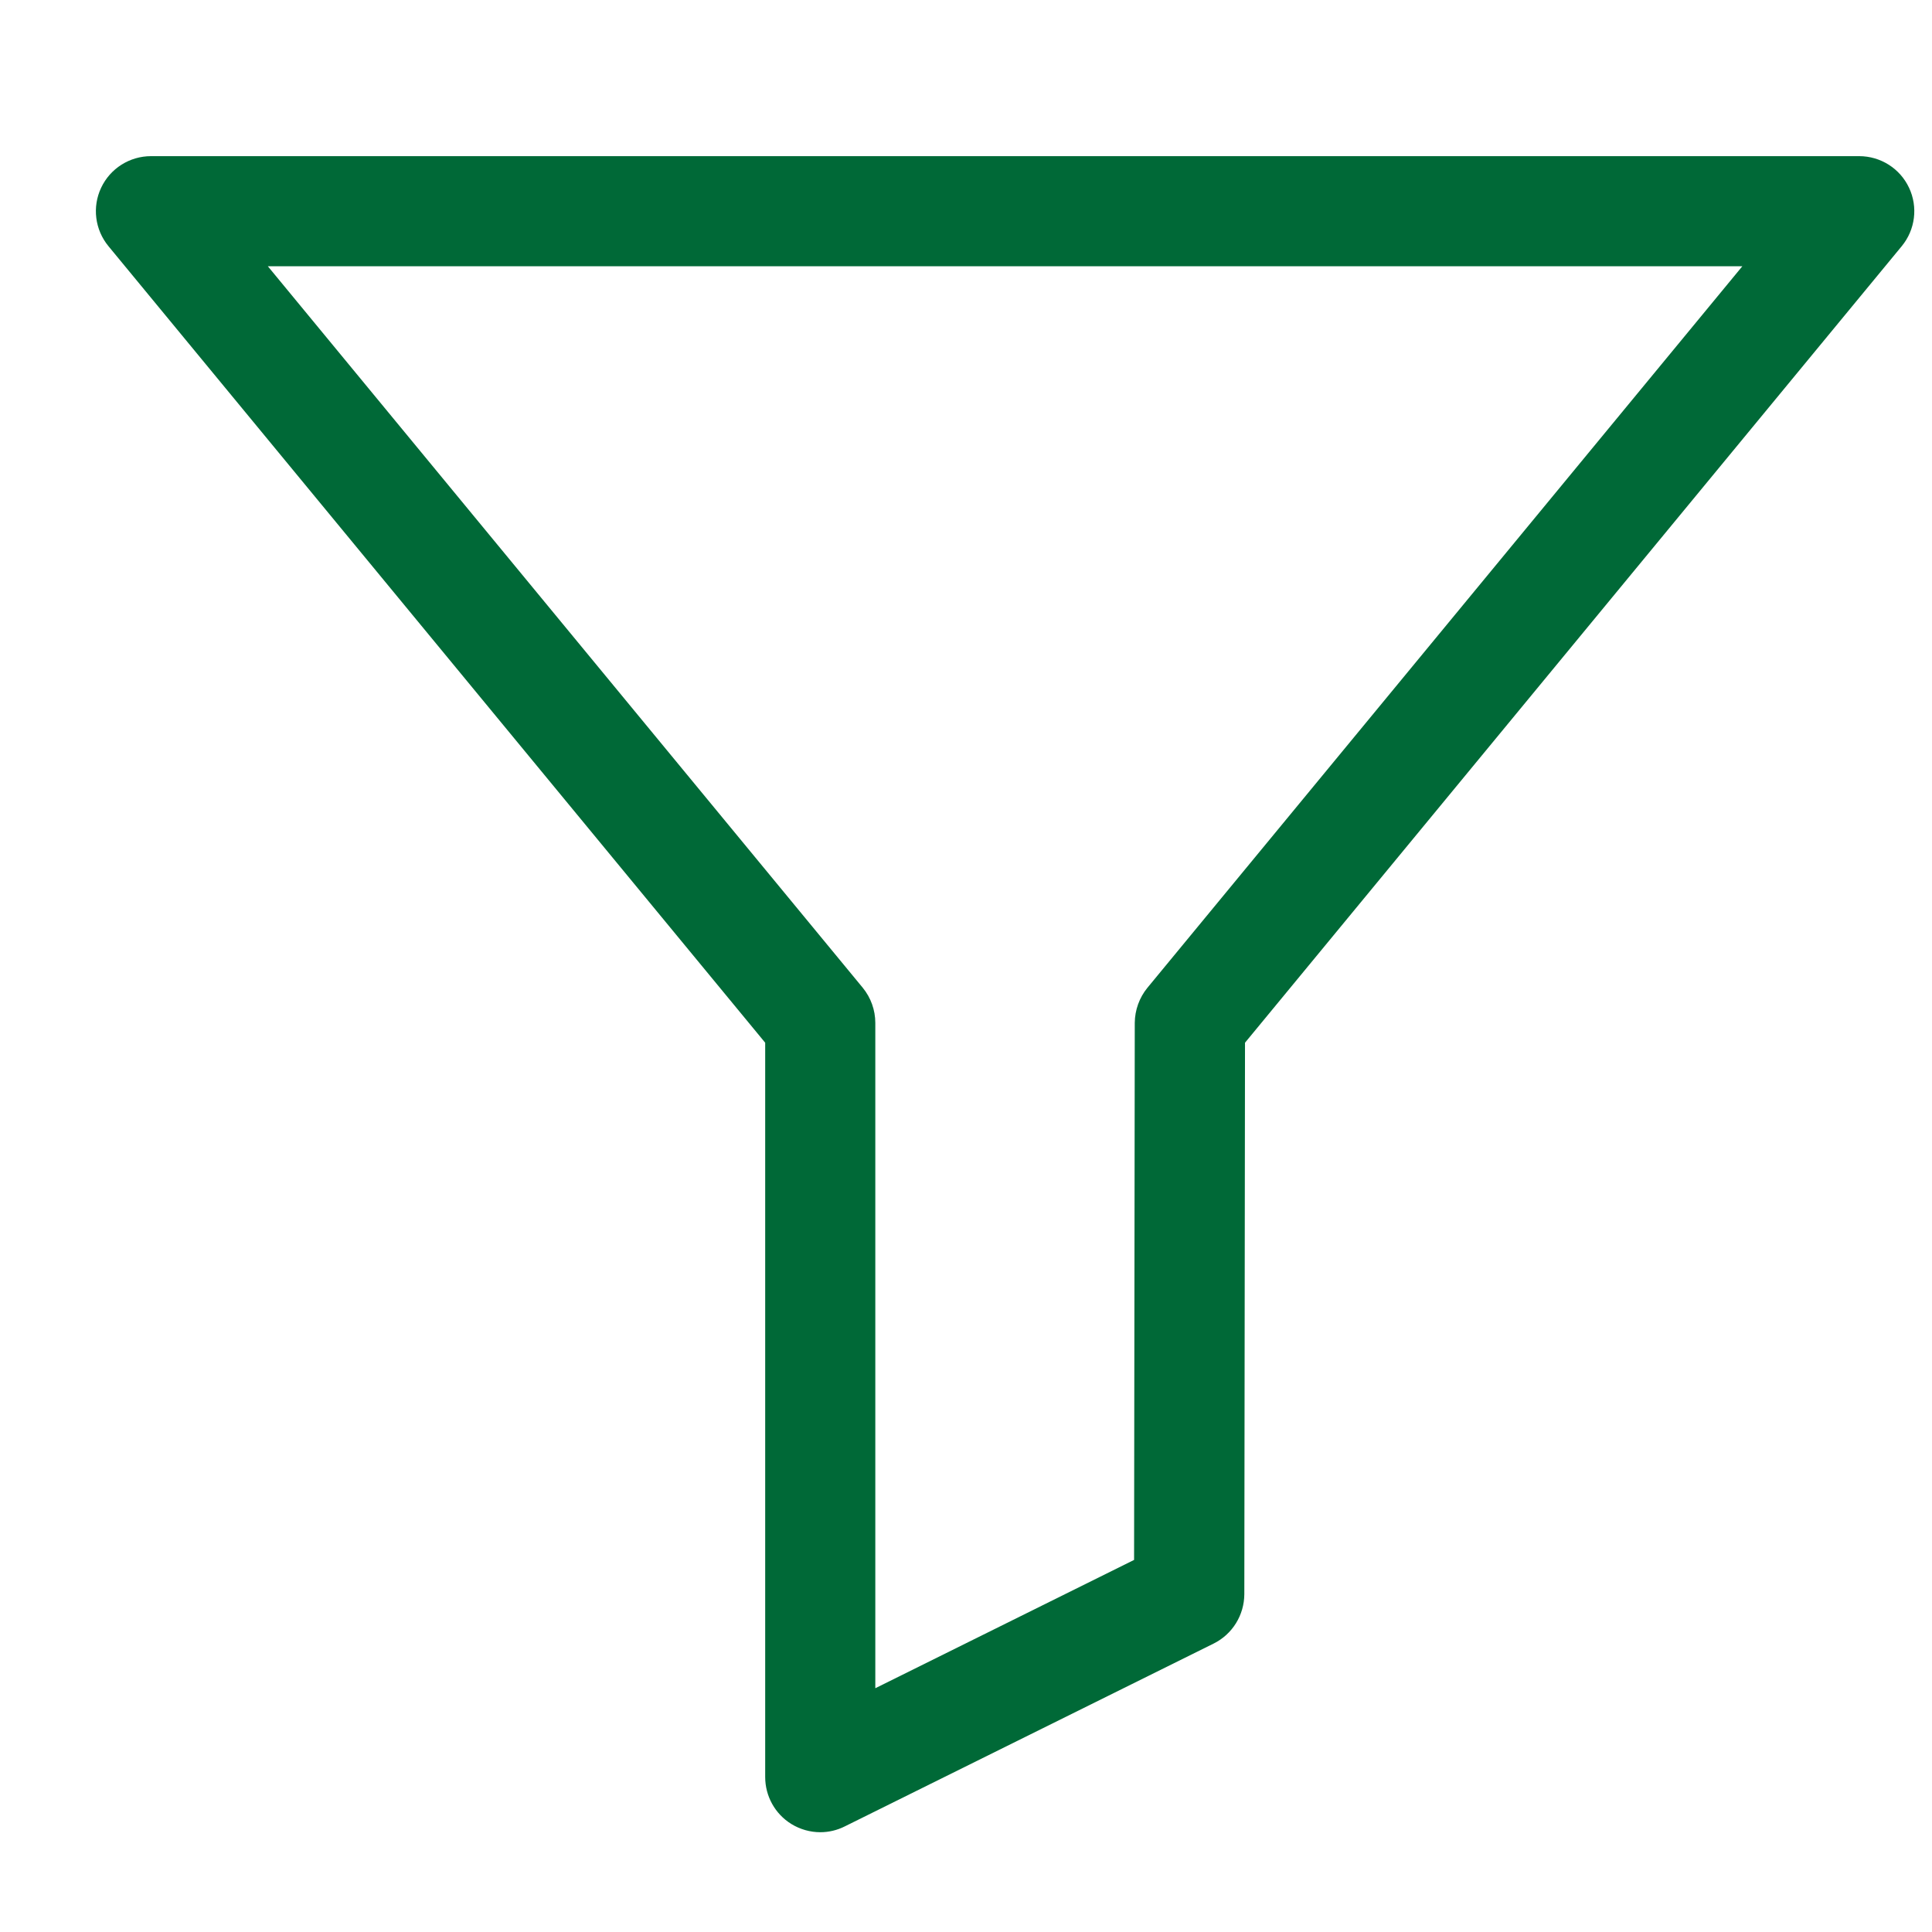 <svg xmlns="http://www.w3.org/2000/svg" width="17" height="17" viewBox="0 0 17 17" fill="none">
  <path d="M16.798 1.652C16.718 1.482 16.547 1.374 16.359 1.374H1.329C1.141 1.374 0.97 1.482 0.89 1.652C0.81 1.821 0.835 2.022 0.955 2.167L6.733 9.175V15.636C6.733 15.804 6.819 15.96 6.962 16.049C7.04 16.097 7.129 16.122 7.218 16.122C7.291 16.122 7.365 16.105 7.433 16.071L10.679 14.462C10.844 14.38 10.948 14.212 10.949 14.028L10.955 9.175L16.733 2.167C16.853 2.022 16.878 1.821 16.798 1.652ZM10.096 8.692C10.025 8.779 9.986 8.888 9.985 9L9.979 13.726L7.702 14.855V9.001C7.702 8.888 7.663 8.779 7.592 8.692L2.357 2.343H15.331L10.096 8.692Z" fill="#006937"></path>
</svg>
